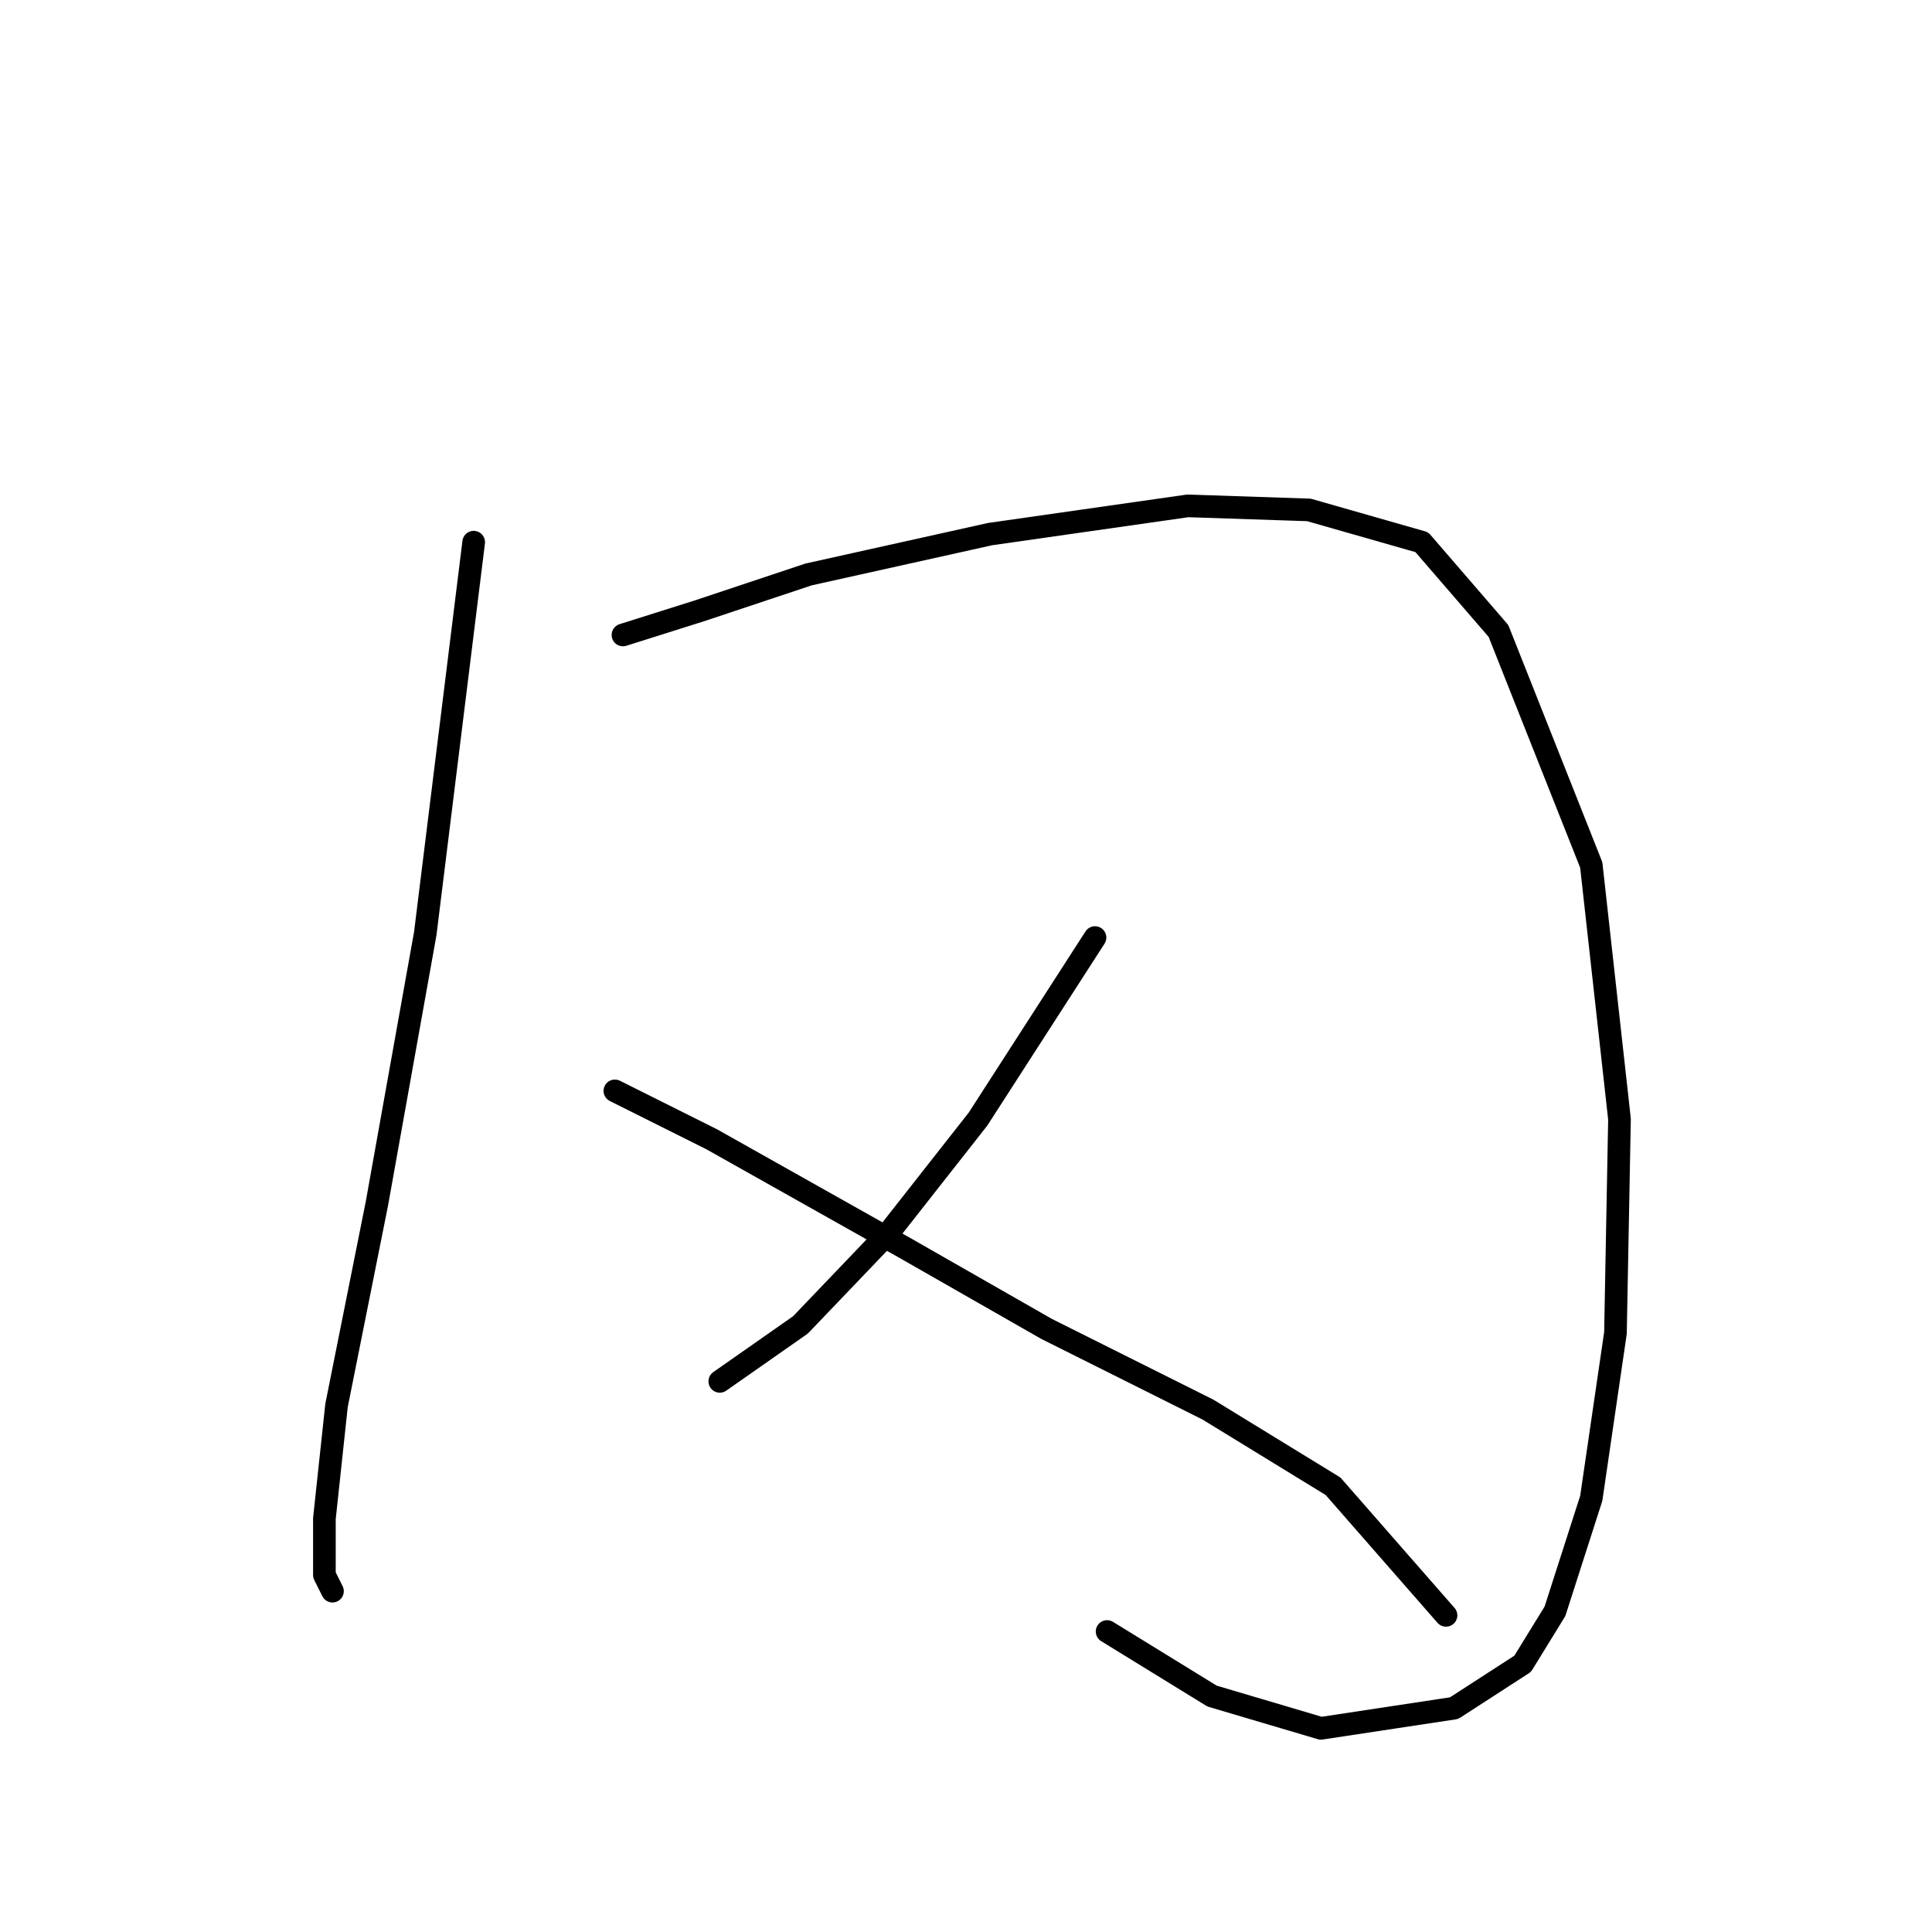 <?xml version="1.0" standalone="no"?>
    <svg width="256" height="256" xmlns="http://www.w3.org/2000/svg" version="1.1">
    <polyline stroke="black" stroke-width="3" stroke-linecap="round" fill="transparent" stroke-linejoin="round" points="62.766 71.841 56.35 123.697 49.935 159.515 44.589 186.245 42.985 201.214 42.985 208.698 44.055 210.837 44.055 210.837 " />
        <polyline stroke="black" stroke-width="3" stroke-linecap="round" fill="transparent" stroke-linejoin="round" points="82.546 84.137 92.703 80.93 107.137 76.118 131.194 70.772 157.389 67.03 173.427 67.565 188.396 71.841 198.553 83.603 210.849 114.609 214.591 148.289 214.057 176.622 210.849 198.541 206.038 213.51 201.761 220.46 192.673 226.34 175.031 229.013 160.597 224.736 146.697 216.183 146.697 216.183 " />
        <polyline stroke="black" stroke-width="3" stroke-linecap="round" fill="transparent" stroke-linejoin="round" points="145.094 124.232 129.59 148.289 117.829 163.258 106.068 175.553 95.376 183.038 95.376 183.038 " />
        <polyline stroke="black" stroke-width="3" stroke-linecap="round" fill="transparent" stroke-linejoin="round" points="81.476 144.547 94.307 150.962 119.967 165.396 138.678 176.088 160.062 186.78 176.635 196.937 191.604 214.044 191.604 214.044 " />
        </svg>
